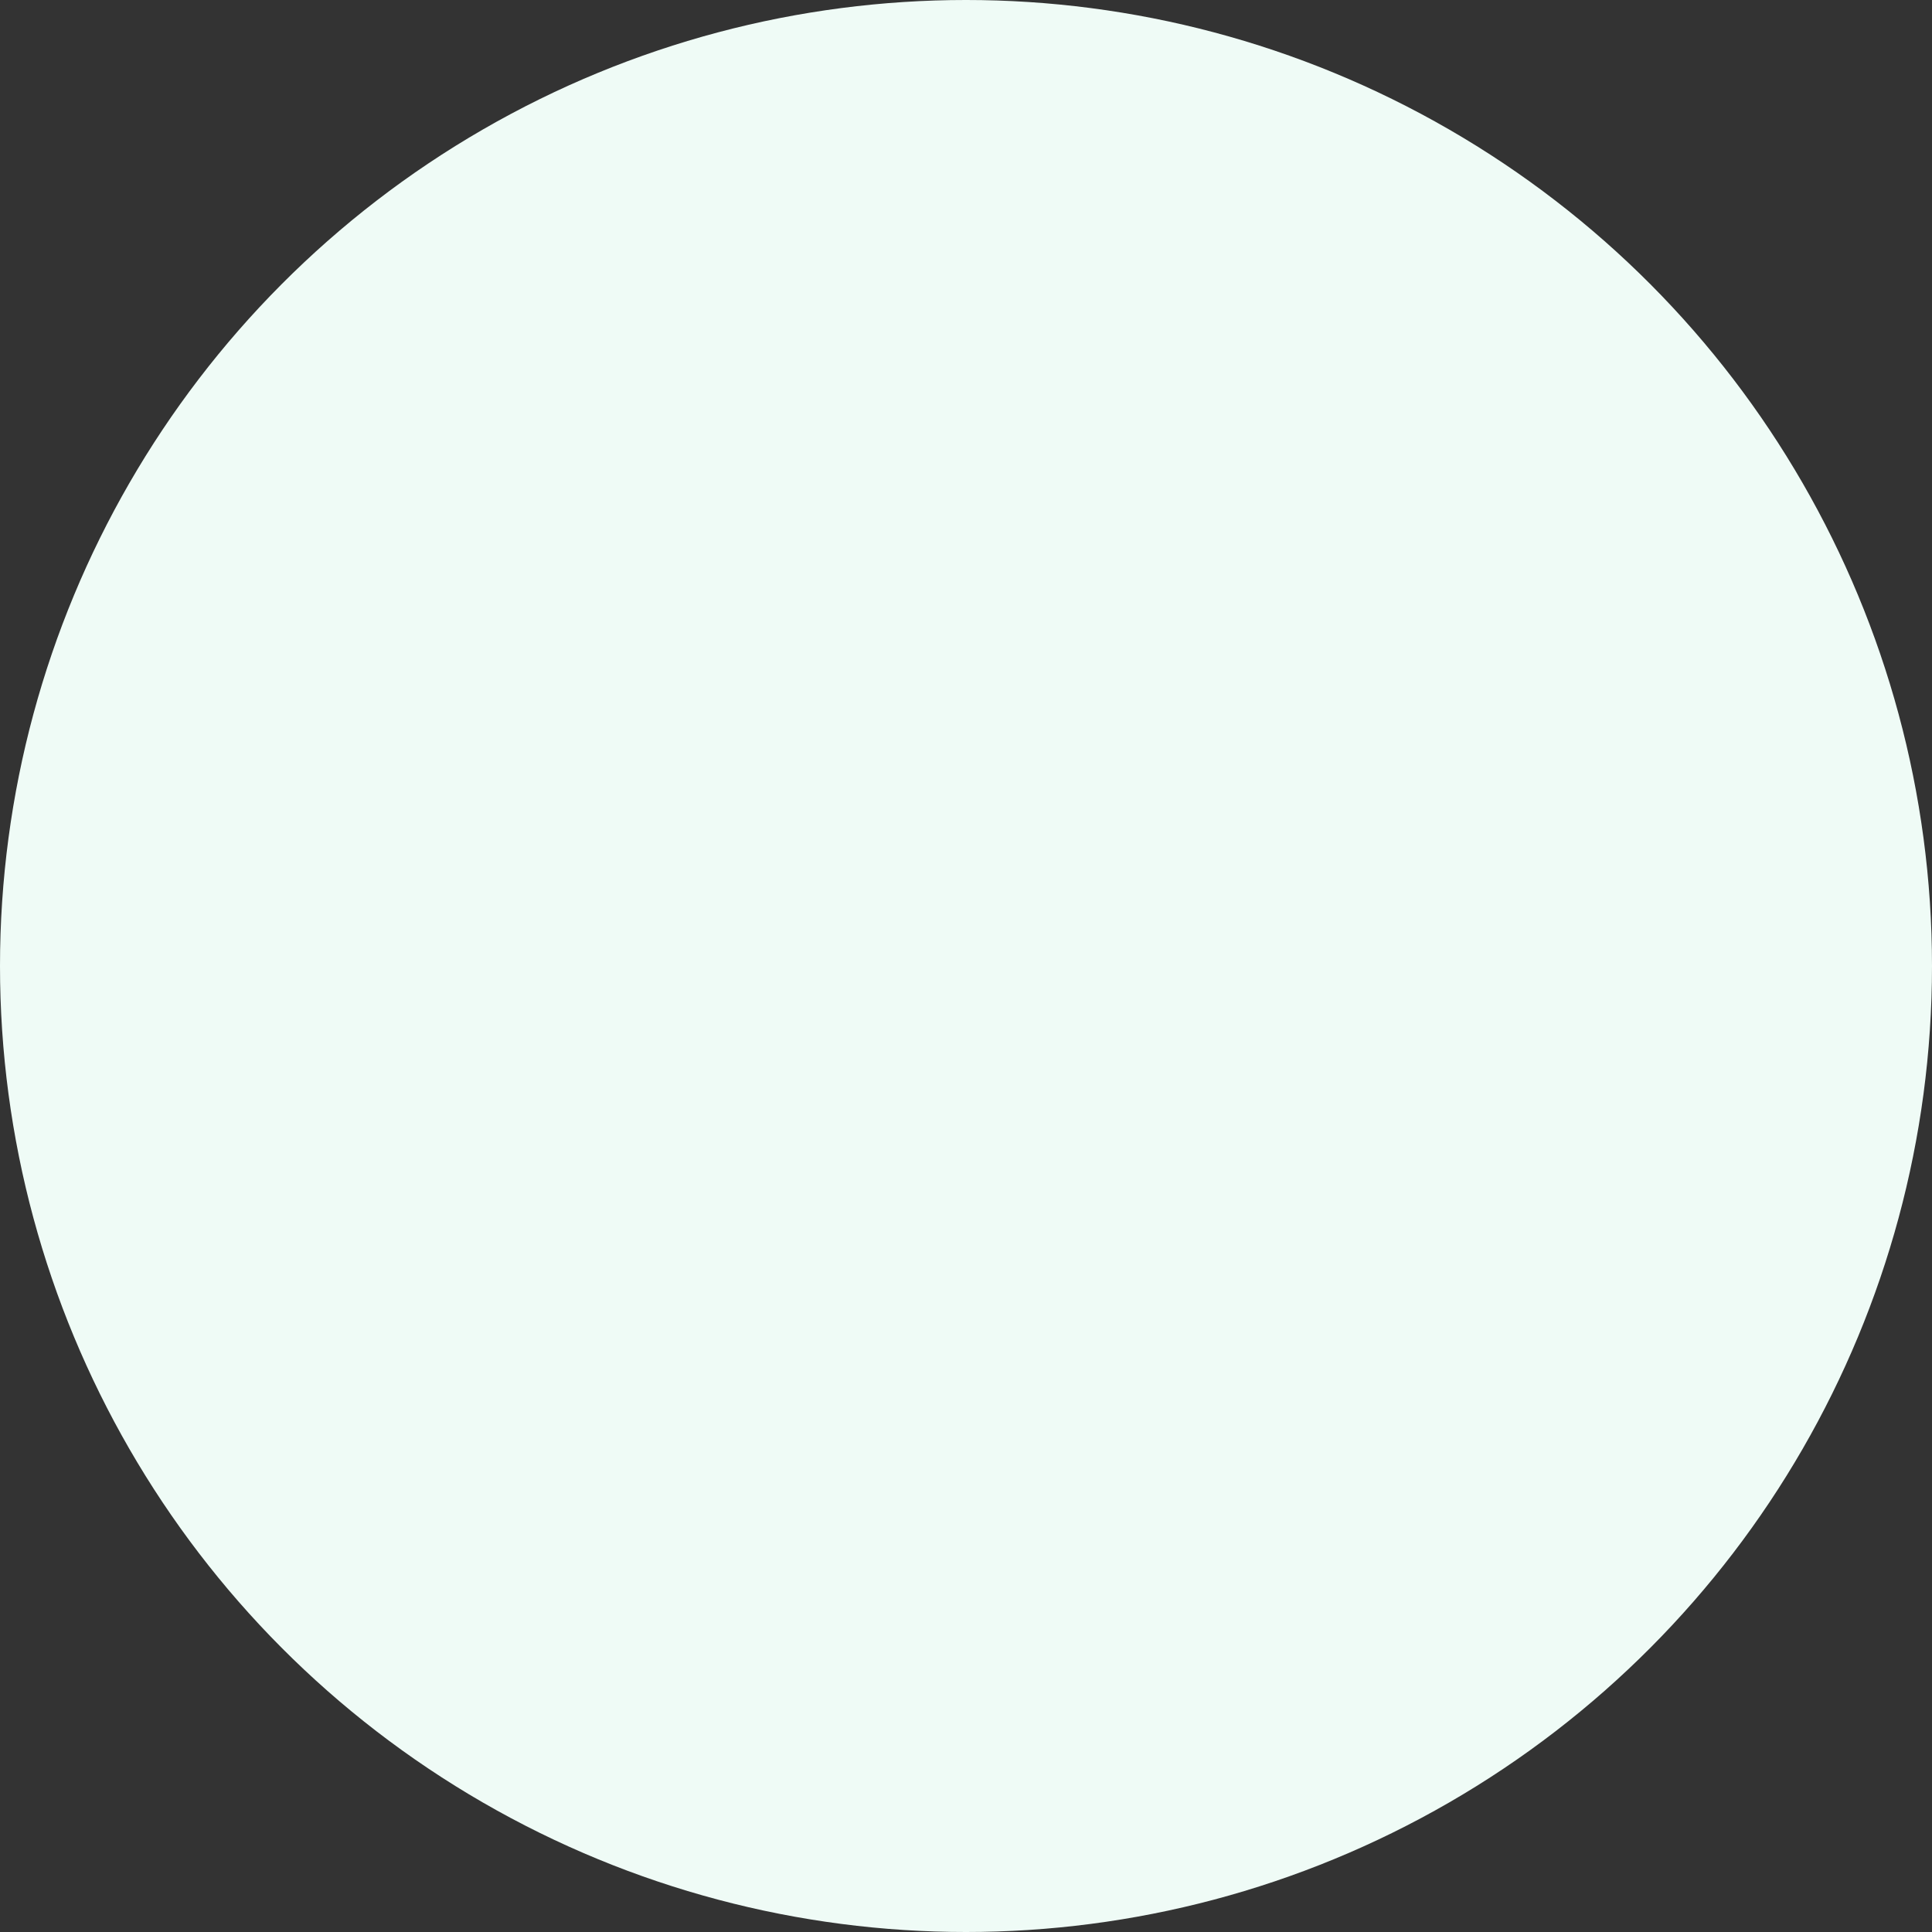 <svg xmlns="http://www.w3.org/2000/svg" width="500" height="500"><rect width="100%" height="100%" fill="#333333" stroke="none"/><title>Oval</title><desc>Created with Sketch.</desc><g fill="none"><circle cx="250" cy="250" r="250" fill="#EFFBF6"/></g></svg>